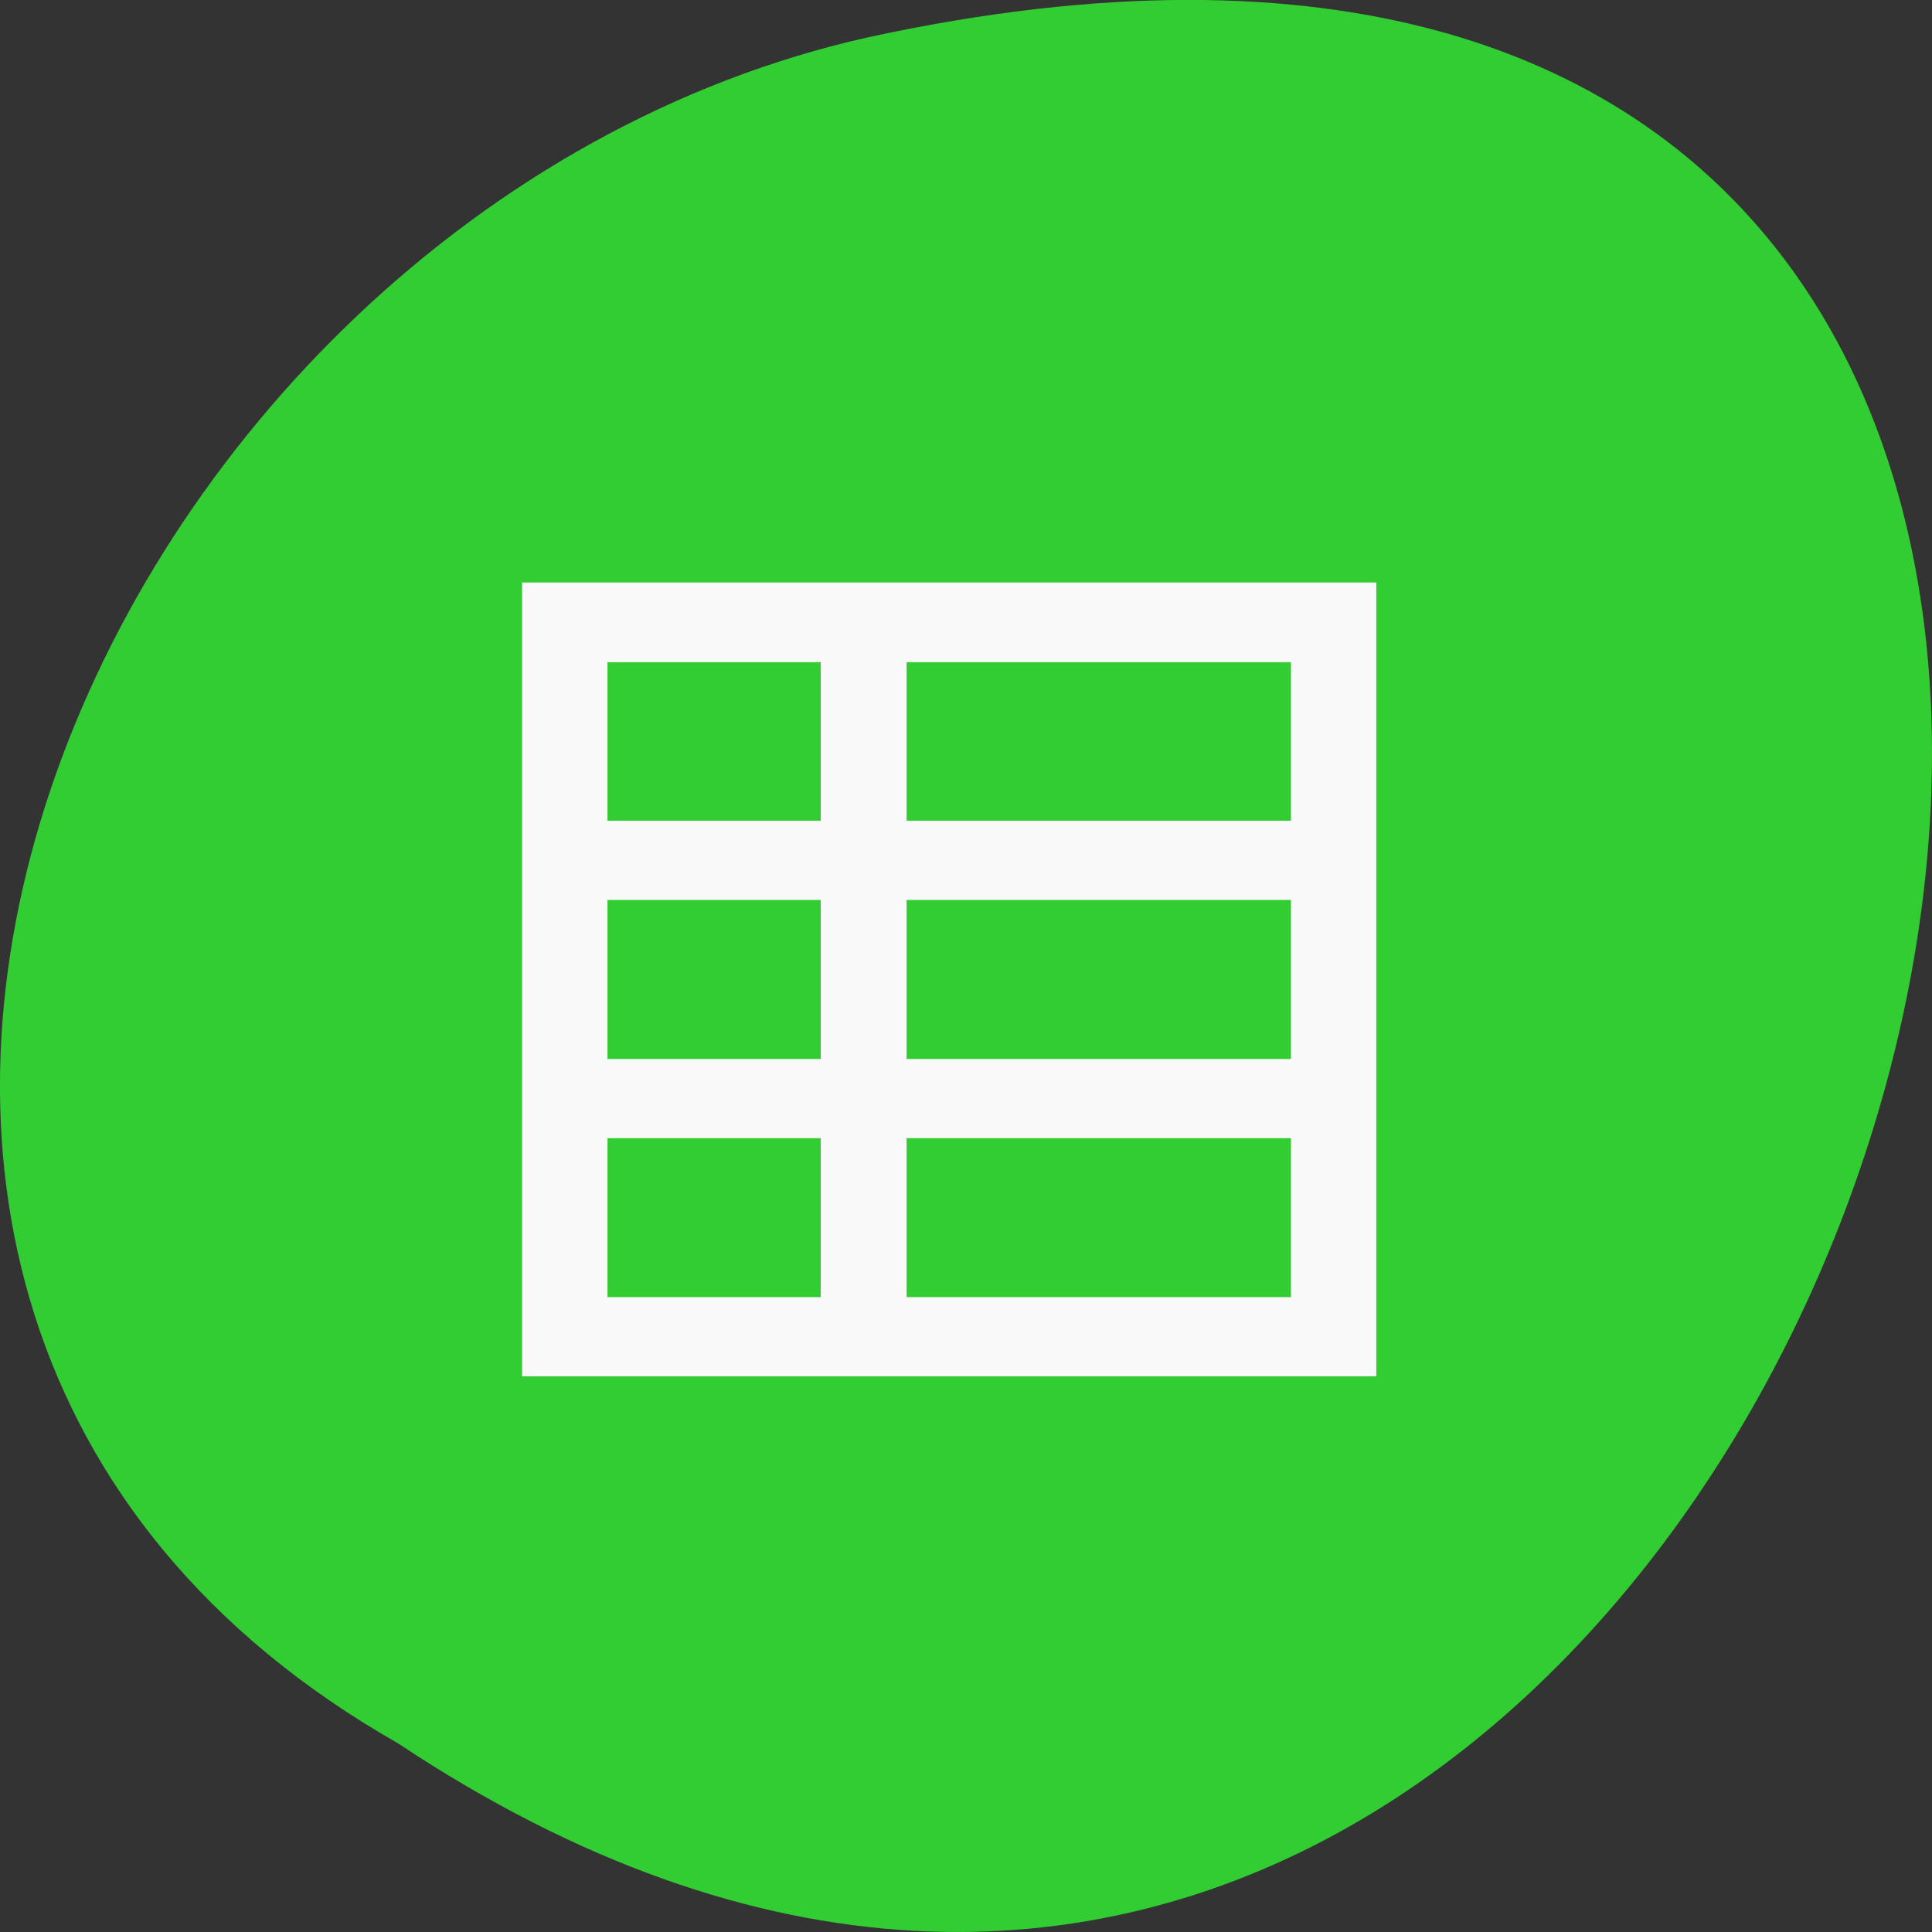 
<svg xmlns="http://www.w3.org/2000/svg" xmlns:xlink="http://www.w3.org/1999/xlink" width="16px" height="16px" viewBox="0 0 16 16" version="1.1">
<rect x="0" y="0" width="16" height="16" fill="#333333" stroke="none"/>
<defs>
<clipPath id="clip1">
  <path d="M 4 4.668 L 11.668 4.668 L 11.668 11.668 L 4 11.668 Z M 4 4.668 "/>
</clipPath>
<clipPath id="clip2">
  <path d="M 1.137 0.879 L 14.586 0.879 C 15.367 0.879 16 1.469 16 2.195 L 16 14.684 C 16 15.41 15.367 16 14.586 16 L 1.137 16 C 0.355 16 -0.277 15.41 -0.277 14.684 L -0.277 2.195 C -0.277 1.469 0.355 0.879 1.137 0.879 Z M 1.137 0.879 "/>
</clipPath>
</defs>
<g id="surface1">
<path style=" stroke:none;fill-rule:nonzero;fill:rgb(19.608%,80.392%,19.608%);fill-opacity:1;" d="M 3.297 14.438 C 15.328 22.438 22.734 -3.066 7.188 0.309 C 0.762 1.75 -3.141 10.773 3.297 14.438 Z M 3.297 14.438 "/>
<g clip-path="url(#clip1)" clip-rule="nonzero">
<g clip-path="url(#clip2)" clip-rule="nonzero">
<path style=" stroke:none;fill-rule:nonzero;fill:rgb(97.647%,97.647%,97.647%);fill-opacity:1;" d="M 11.398 4.824 C 11.398 7.141 11.398 9.395 11.398 11.398 C 8.914 11.398 6.473 11.398 4.324 11.398 C 4.324 9.086 4.324 6.832 4.324 4.824 C 6.781 4.824 9.297 4.824 11.398 4.824 M 10.691 5.484 L 7.508 5.484 L 7.508 6.797 L 10.691 6.797 M 6.797 5.484 L 5.031 5.484 L 5.031 6.797 L 6.797 6.797 M 10.691 7.453 L 7.508 7.453 L 7.508 8.77 L 10.691 8.77 M 6.797 7.453 L 5.031 7.453 L 5.031 8.77 L 6.797 8.77 M 10.691 9.426 L 7.508 9.426 L 7.508 10.742 L 10.691 10.742 M 6.797 9.426 L 5.031 9.426 L 5.031 10.742 L 6.797 10.742 M 6.797 9.426 "/>
</g>
</g>
</g>
</svg>
